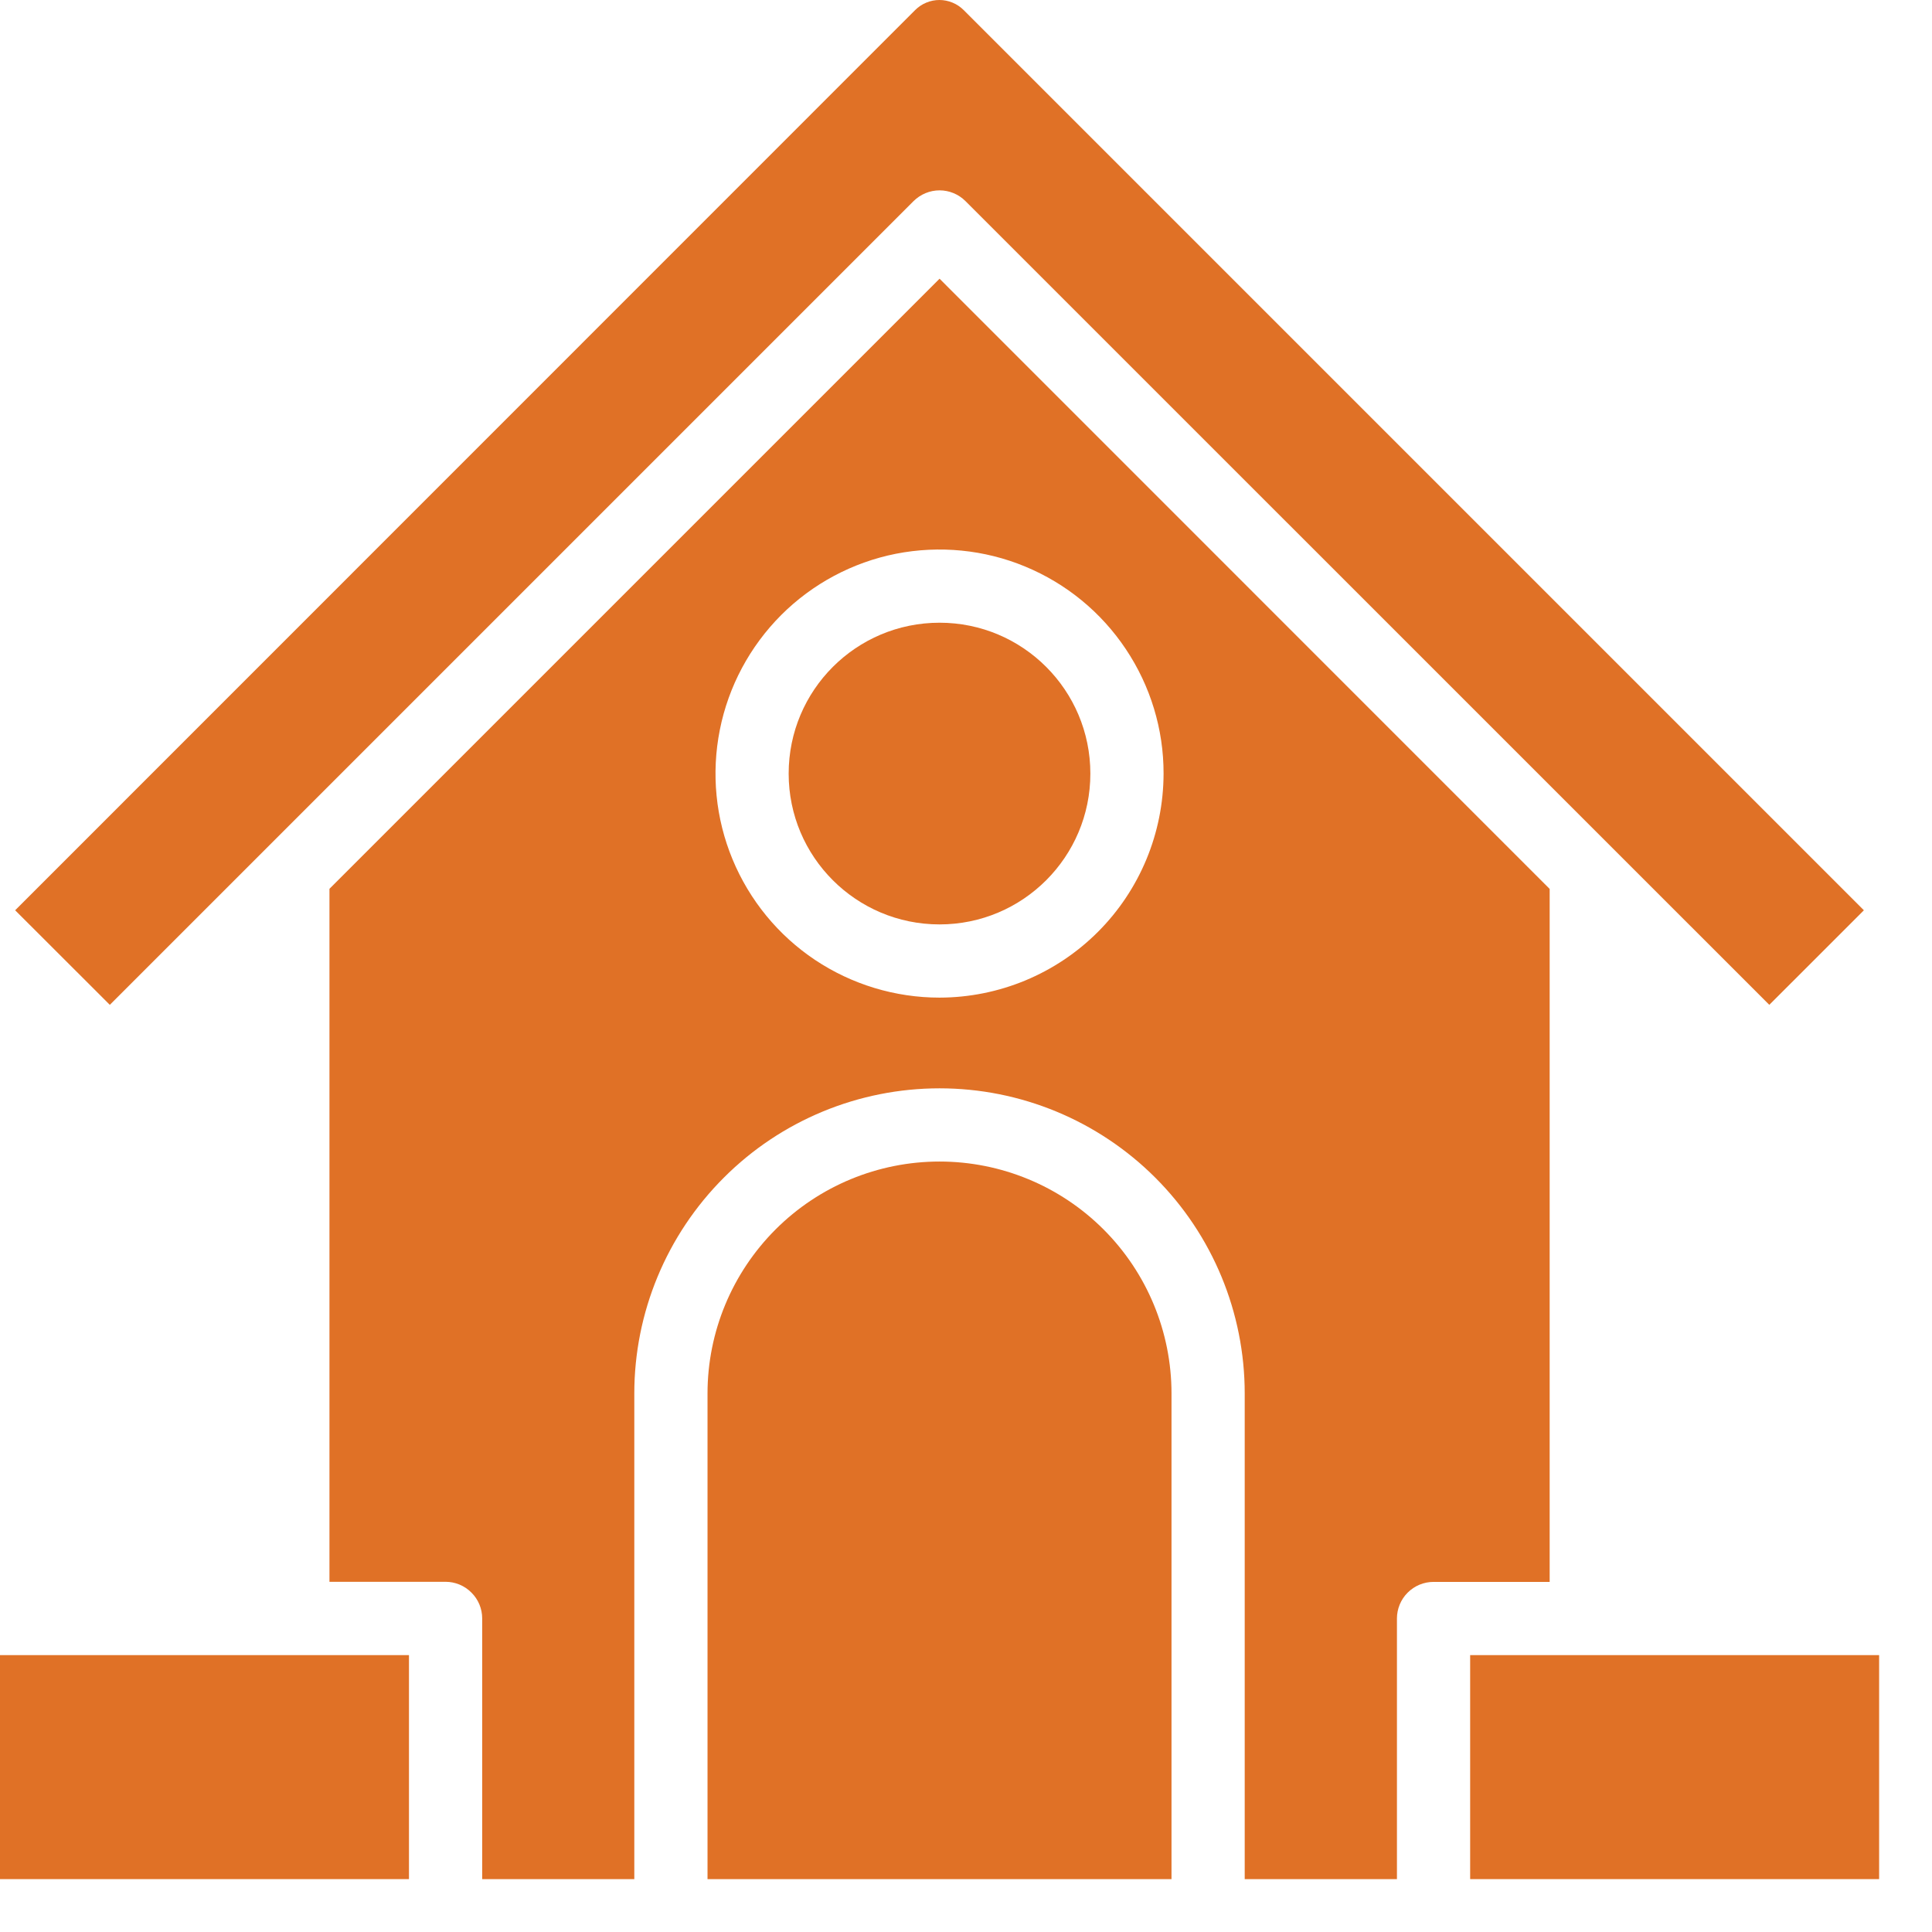 <svg width="19" height="19" viewBox="0 0 19 19" fill="none" xmlns="http://www.w3.org/2000/svg">
<path d="M9.24 2.741L3.24 8.741V15.556H4.382C4.477 15.556 4.569 15.594 4.636 15.662C4.704 15.729 4.742 15.821 4.742 15.916V18.48H6.238V13.704C6.238 12.908 6.555 12.145 7.118 11.582C7.68 11.019 8.444 10.703 9.24 10.703C10.036 10.703 10.799 11.019 11.362 11.582C11.925 12.145 12.241 12.908 12.241 13.704V18.48H13.738V15.917C13.738 15.822 13.776 15.73 13.843 15.663C13.911 15.595 14.002 15.557 14.098 15.557H15.24V8.742L9.24 2.741ZM9.24 9.811C8.804 9.811 8.378 9.682 8.015 9.44C7.653 9.198 7.371 8.854 7.204 8.451C7.037 8.048 6.994 7.605 7.079 7.178C7.164 6.75 7.374 6.358 7.682 6.049C7.99 5.741 8.383 5.531 8.81 5.446C9.238 5.362 9.681 5.405 10.083 5.572C10.486 5.739 10.83 6.021 11.072 6.384C11.314 6.746 11.444 7.172 11.443 7.608C11.442 8.192 11.21 8.752 10.797 9.165C10.384 9.578 9.824 9.81 9.24 9.811Z" fill="#E07126"/>
<path d="M9.24 9.091C10.059 9.091 10.723 8.427 10.723 7.608C10.723 6.788 10.059 6.124 9.24 6.124C8.42 6.124 7.756 6.788 7.756 7.608C7.756 8.427 8.42 9.091 9.24 9.091Z" fill="#E07126"/>
<path d="M1.08 9.882L0.149 8.952L9 0.099C9.031 0.068 9.068 0.043 9.109 0.026C9.15 0.009 9.194 0 9.238 0C9.283 0 9.327 0.009 9.368 0.026C9.409 0.043 9.446 0.068 9.477 0.099L18.33 8.952L17.4 9.882L9.494 1.977C9.427 1.91 9.335 1.872 9.24 1.872C9.145 1.872 9.053 1.91 8.985 1.977L1.08 9.882Z" fill="#E07126"/>
<path d="M11.521 18.48H6.958V13.704C6.958 13.099 7.199 12.519 7.627 12.091C8.055 11.663 8.635 11.423 9.24 11.423C9.845 11.423 10.425 11.663 10.853 12.091C11.281 12.519 11.521 13.099 11.521 13.704V18.48Z" fill="#E07126"/>
<path d="M4.022 16.277H0V18.48H4.022V16.277Z" fill="#E07126"/>
<path d="M18.48 16.277H14.458V18.48H18.48V16.277Z" fill="#E07126"/>
</svg>

